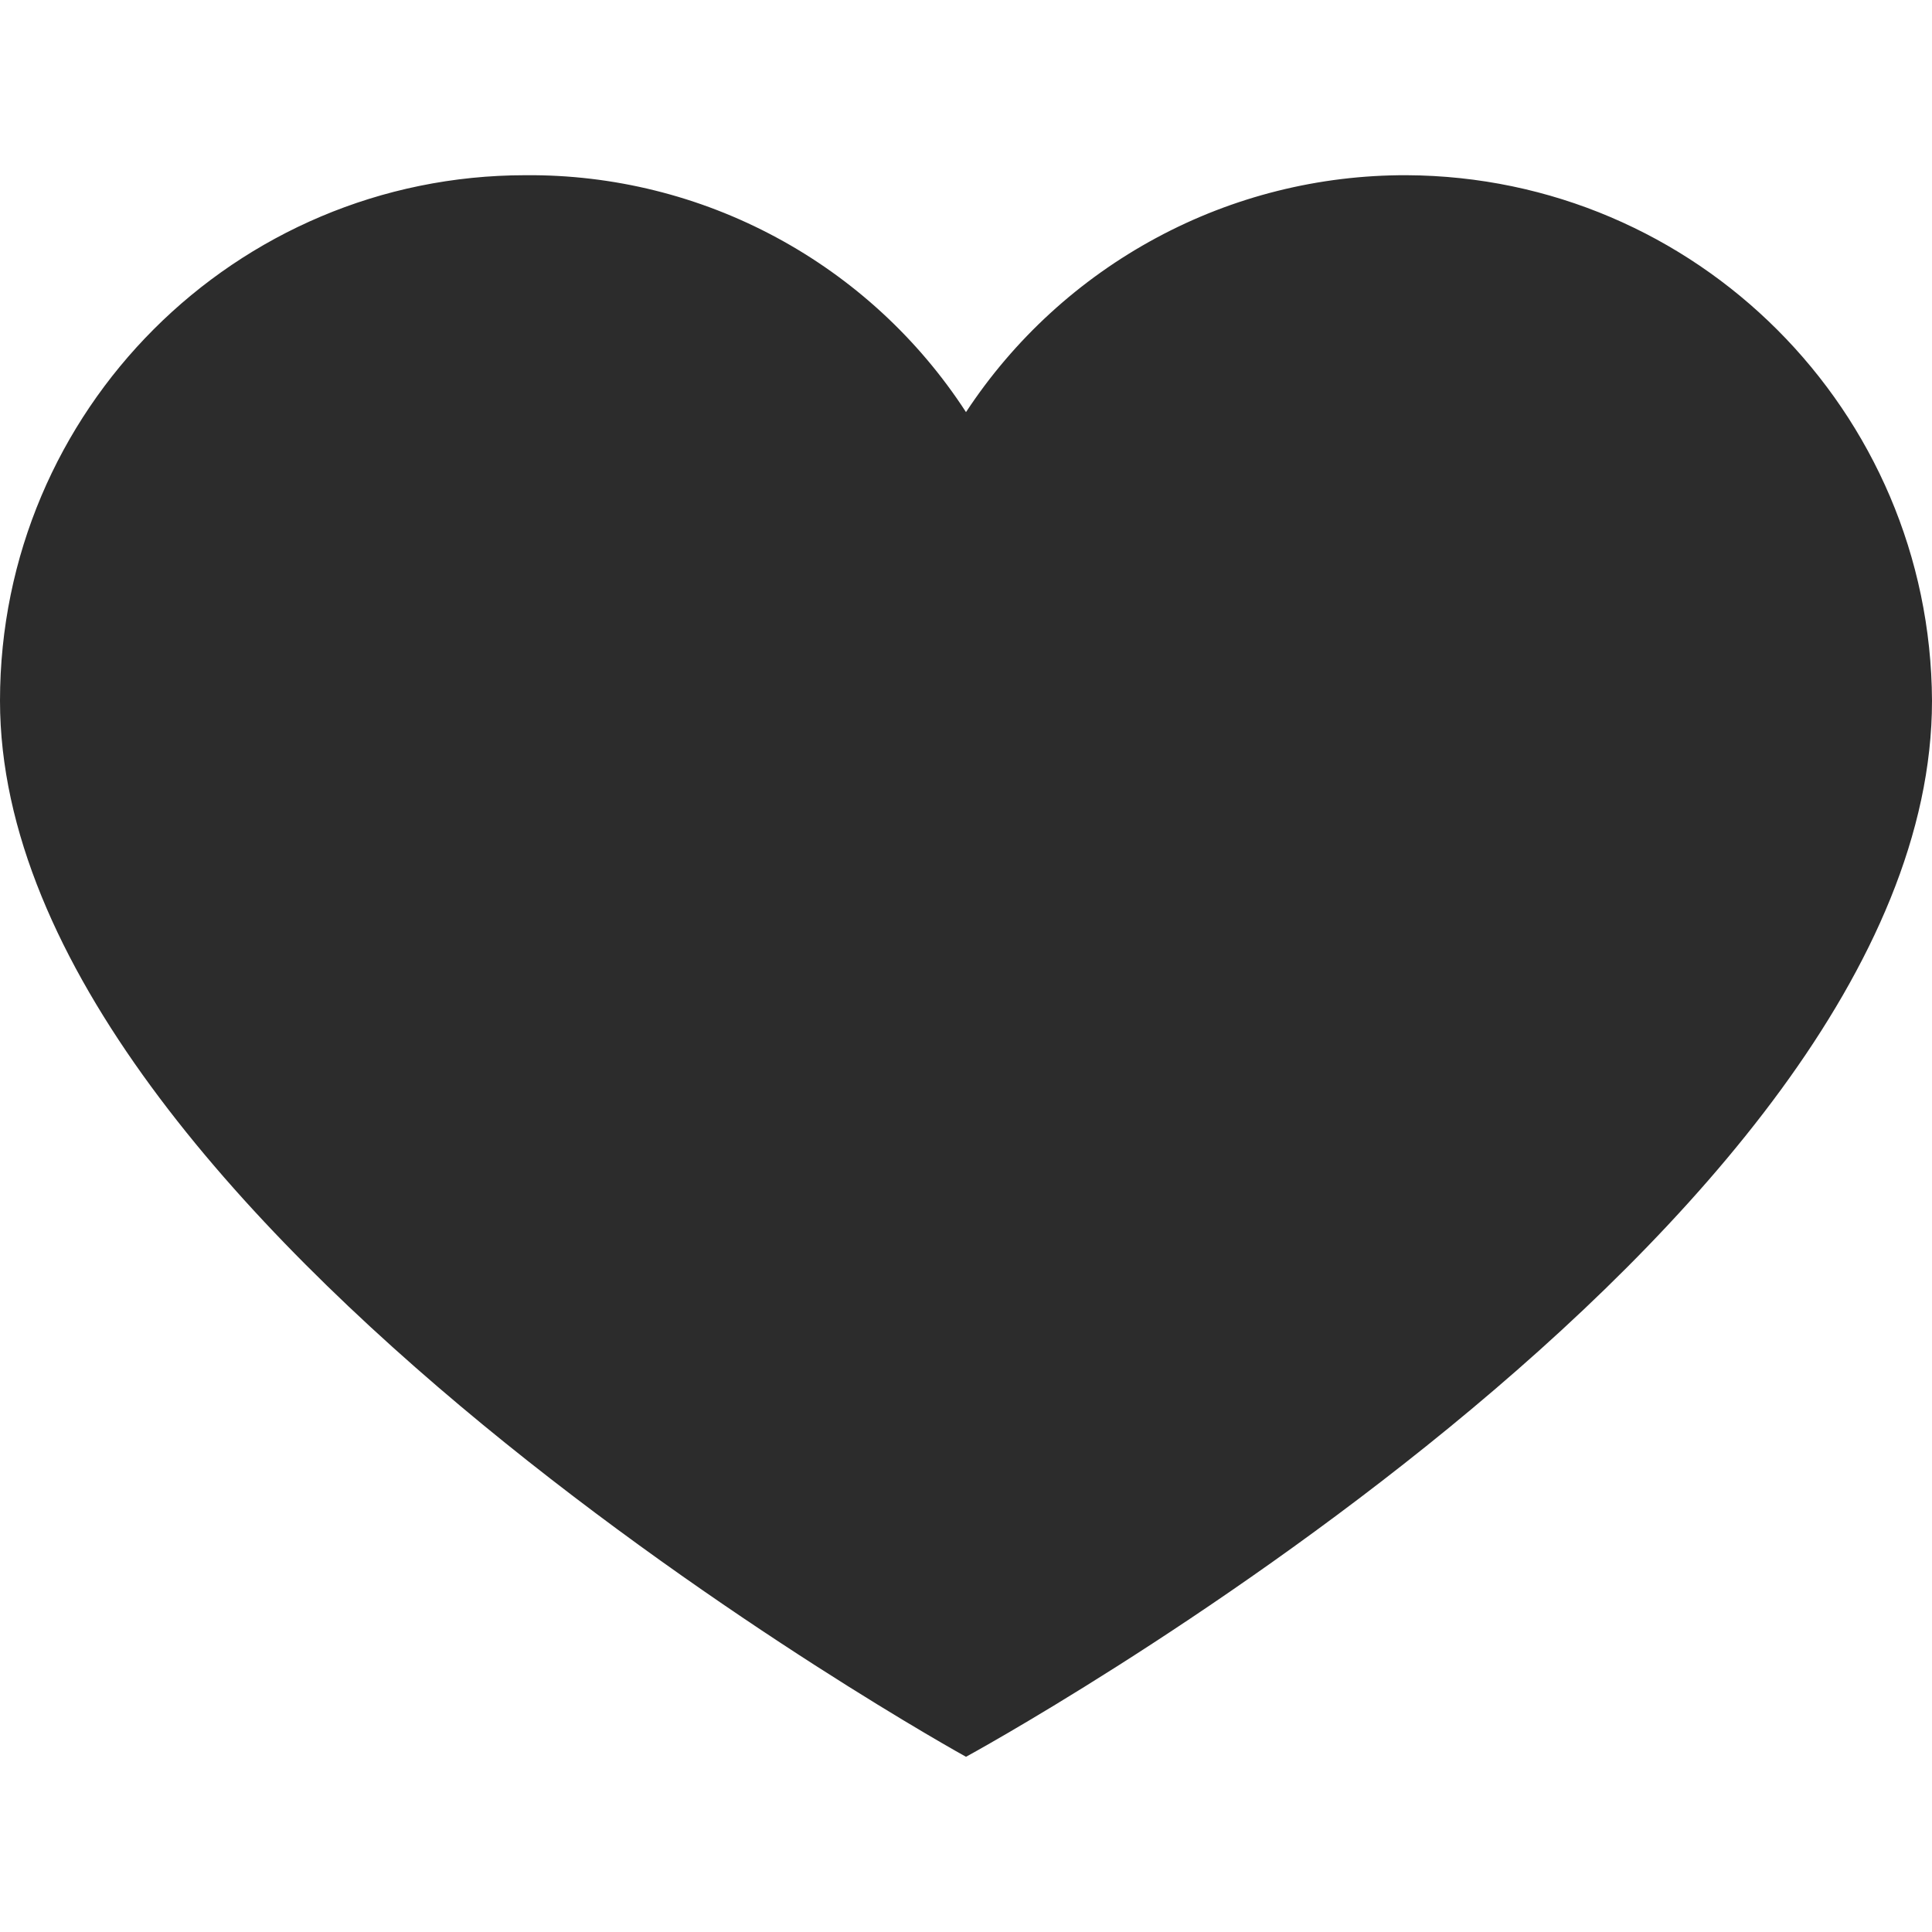 <svg width="16" height="16" viewBox="0 0 16 16" fill="none" xmlns="http://www.w3.org/2000/svg">
<g id="love/Heart" clip-path="url(#clip0_11226_243)">
<g id="Group">
<path id="Vector" d="M11.648 1.451C14.047 1.462 15.988 3.404 16 5.803C16 10.197 8 14.549 8 14.549C8 14.549 0 10.133 0 5.803C0 3.399 1.948 1.451 4.352 1.451C5.076 1.445 5.79 1.622 6.427 1.965C7.065 2.308 7.606 2.806 8 3.413C8.397 2.809 8.939 2.313 9.576 1.97C10.212 1.627 10.925 1.449 11.648 1.451Z" fill="#2C2C2C"/>
</g>
</g>
<defs>
<clipPath id="clip0_11226_243">
<rect width="16" height="16" fill="white"/>
</clipPath>
</defs>
</svg>
